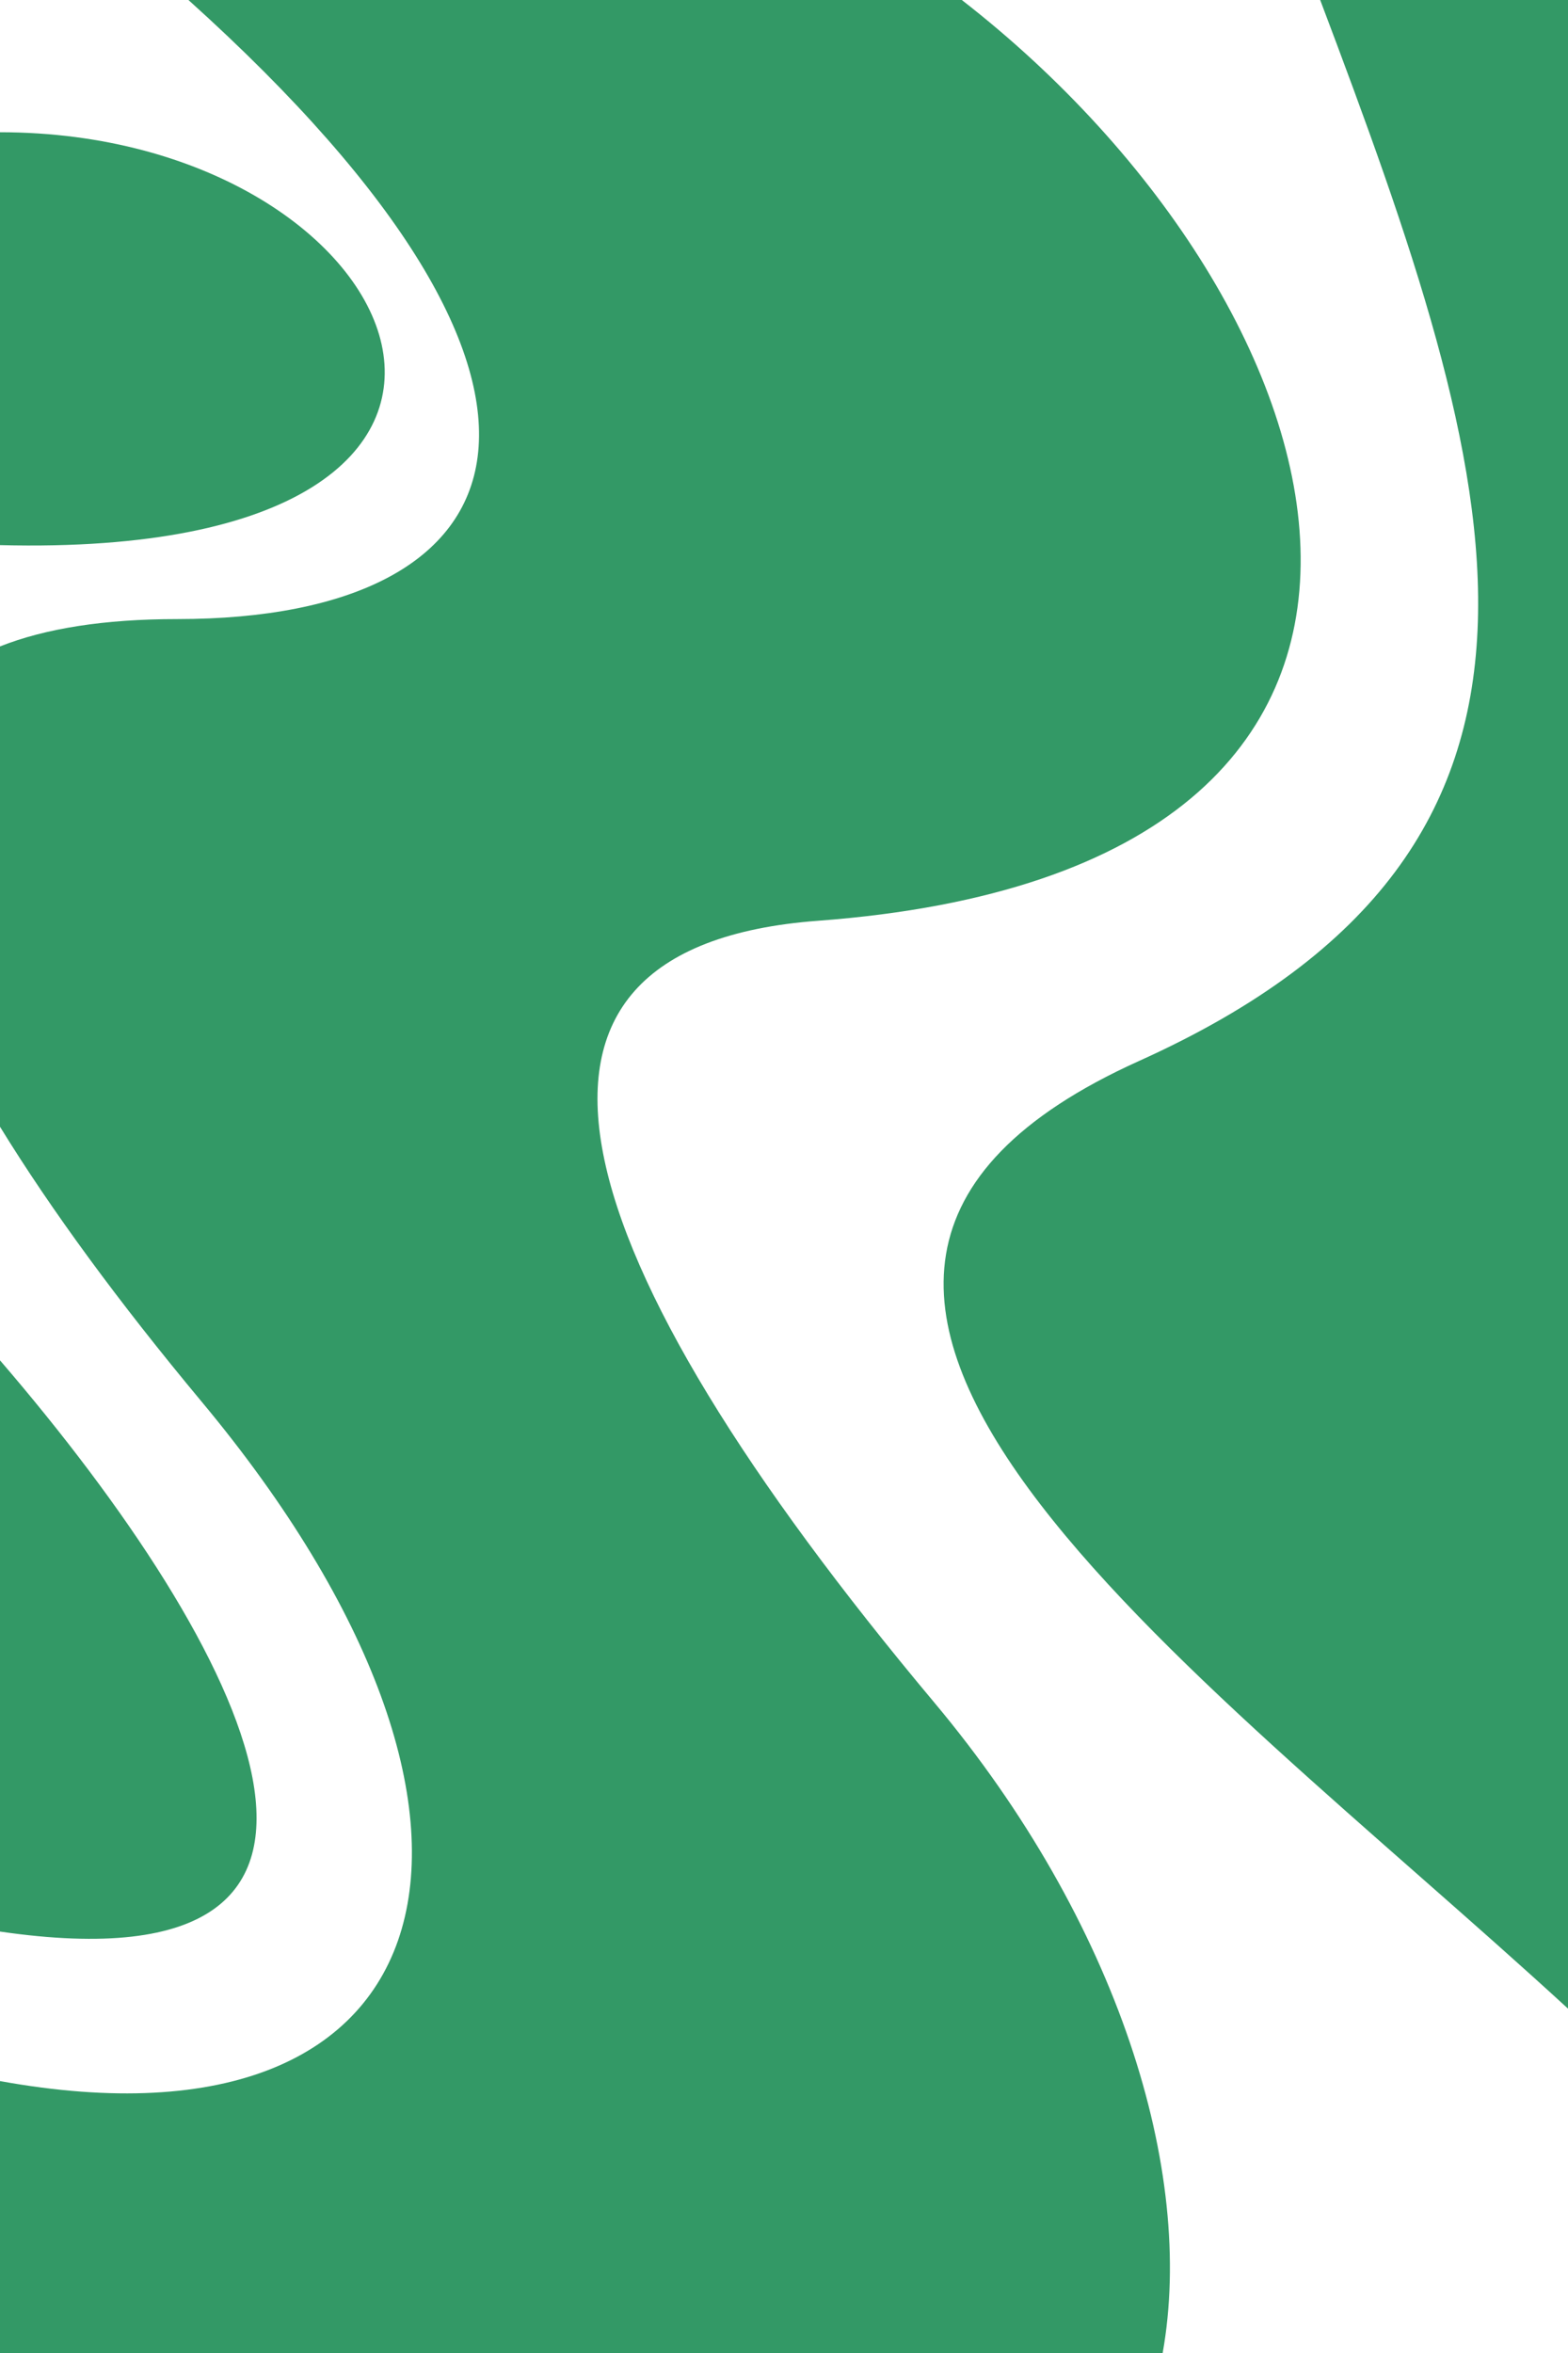 <?xml version="1.0" encoding="utf-8"?>
<!-- Generator: Adobe Illustrator 27.5.0, SVG Export Plug-In . SVG Version: 6.00 Build 0)  -->
<svg version="1.1" id="Layer_1" xmlns:xodm="http://www.corel.com/coreldraw/odm/2003"
	 xmlns="http://www.w3.org/2000/svg" xmlns:xlink="http://www.w3.org/1999/xlink" x="0px" y="0px" viewBox="0 0 6000 9000"
	 style="enable-background:new 0 0 6000 9000;" xml:space="preserve">
<g id="Layer_x5F_1">
	<g id="_2785838600144">
		<rect style="fill:#FFFFFF;" width="6000" height="9000"/>
		<path style="fill:#339966;" d="M4448.97,9000c124.47-694.68-169.2-1646.76-873.91-2488.01
			c-1435.65-1713.82-1795.36-2889.5-444.7-2990.16C5802.271,3322.71,5199.45,1180.21,3680.38,0H721.07
			c1669.36,1502.43,1296.09,2367.95-43.47,2367.95c-278.85,0-503.94,35.8-677.6,104.58v1837.16
			c195.61,318.29,453.79,670.25,771.9,1051.98C2101.25,6956.891,1740.84,8275.87,0,7959.91V9000H4448.97L4448.97,9000z"/>
		<path style="fill:#339966;" d="M0,2085c2301.31,58.65,1592.81-1579.17,0-1579.17V2085z"/>
		<path style="fill:#339966;" d="M0,7388.04c1620.19,235.63,956.33-1073.54,0-2184.88V7388.04z"/>
		<path style="fill:#339966;" d="M5051.75,0c697.99,1846.21,1138.31,3232.76-692.43,4057.77
			c-1881.96,848.1,206.91,2307.9,1640.68,3625.06V0H5051.75z"/>
	</g>
</g>
</svg>
